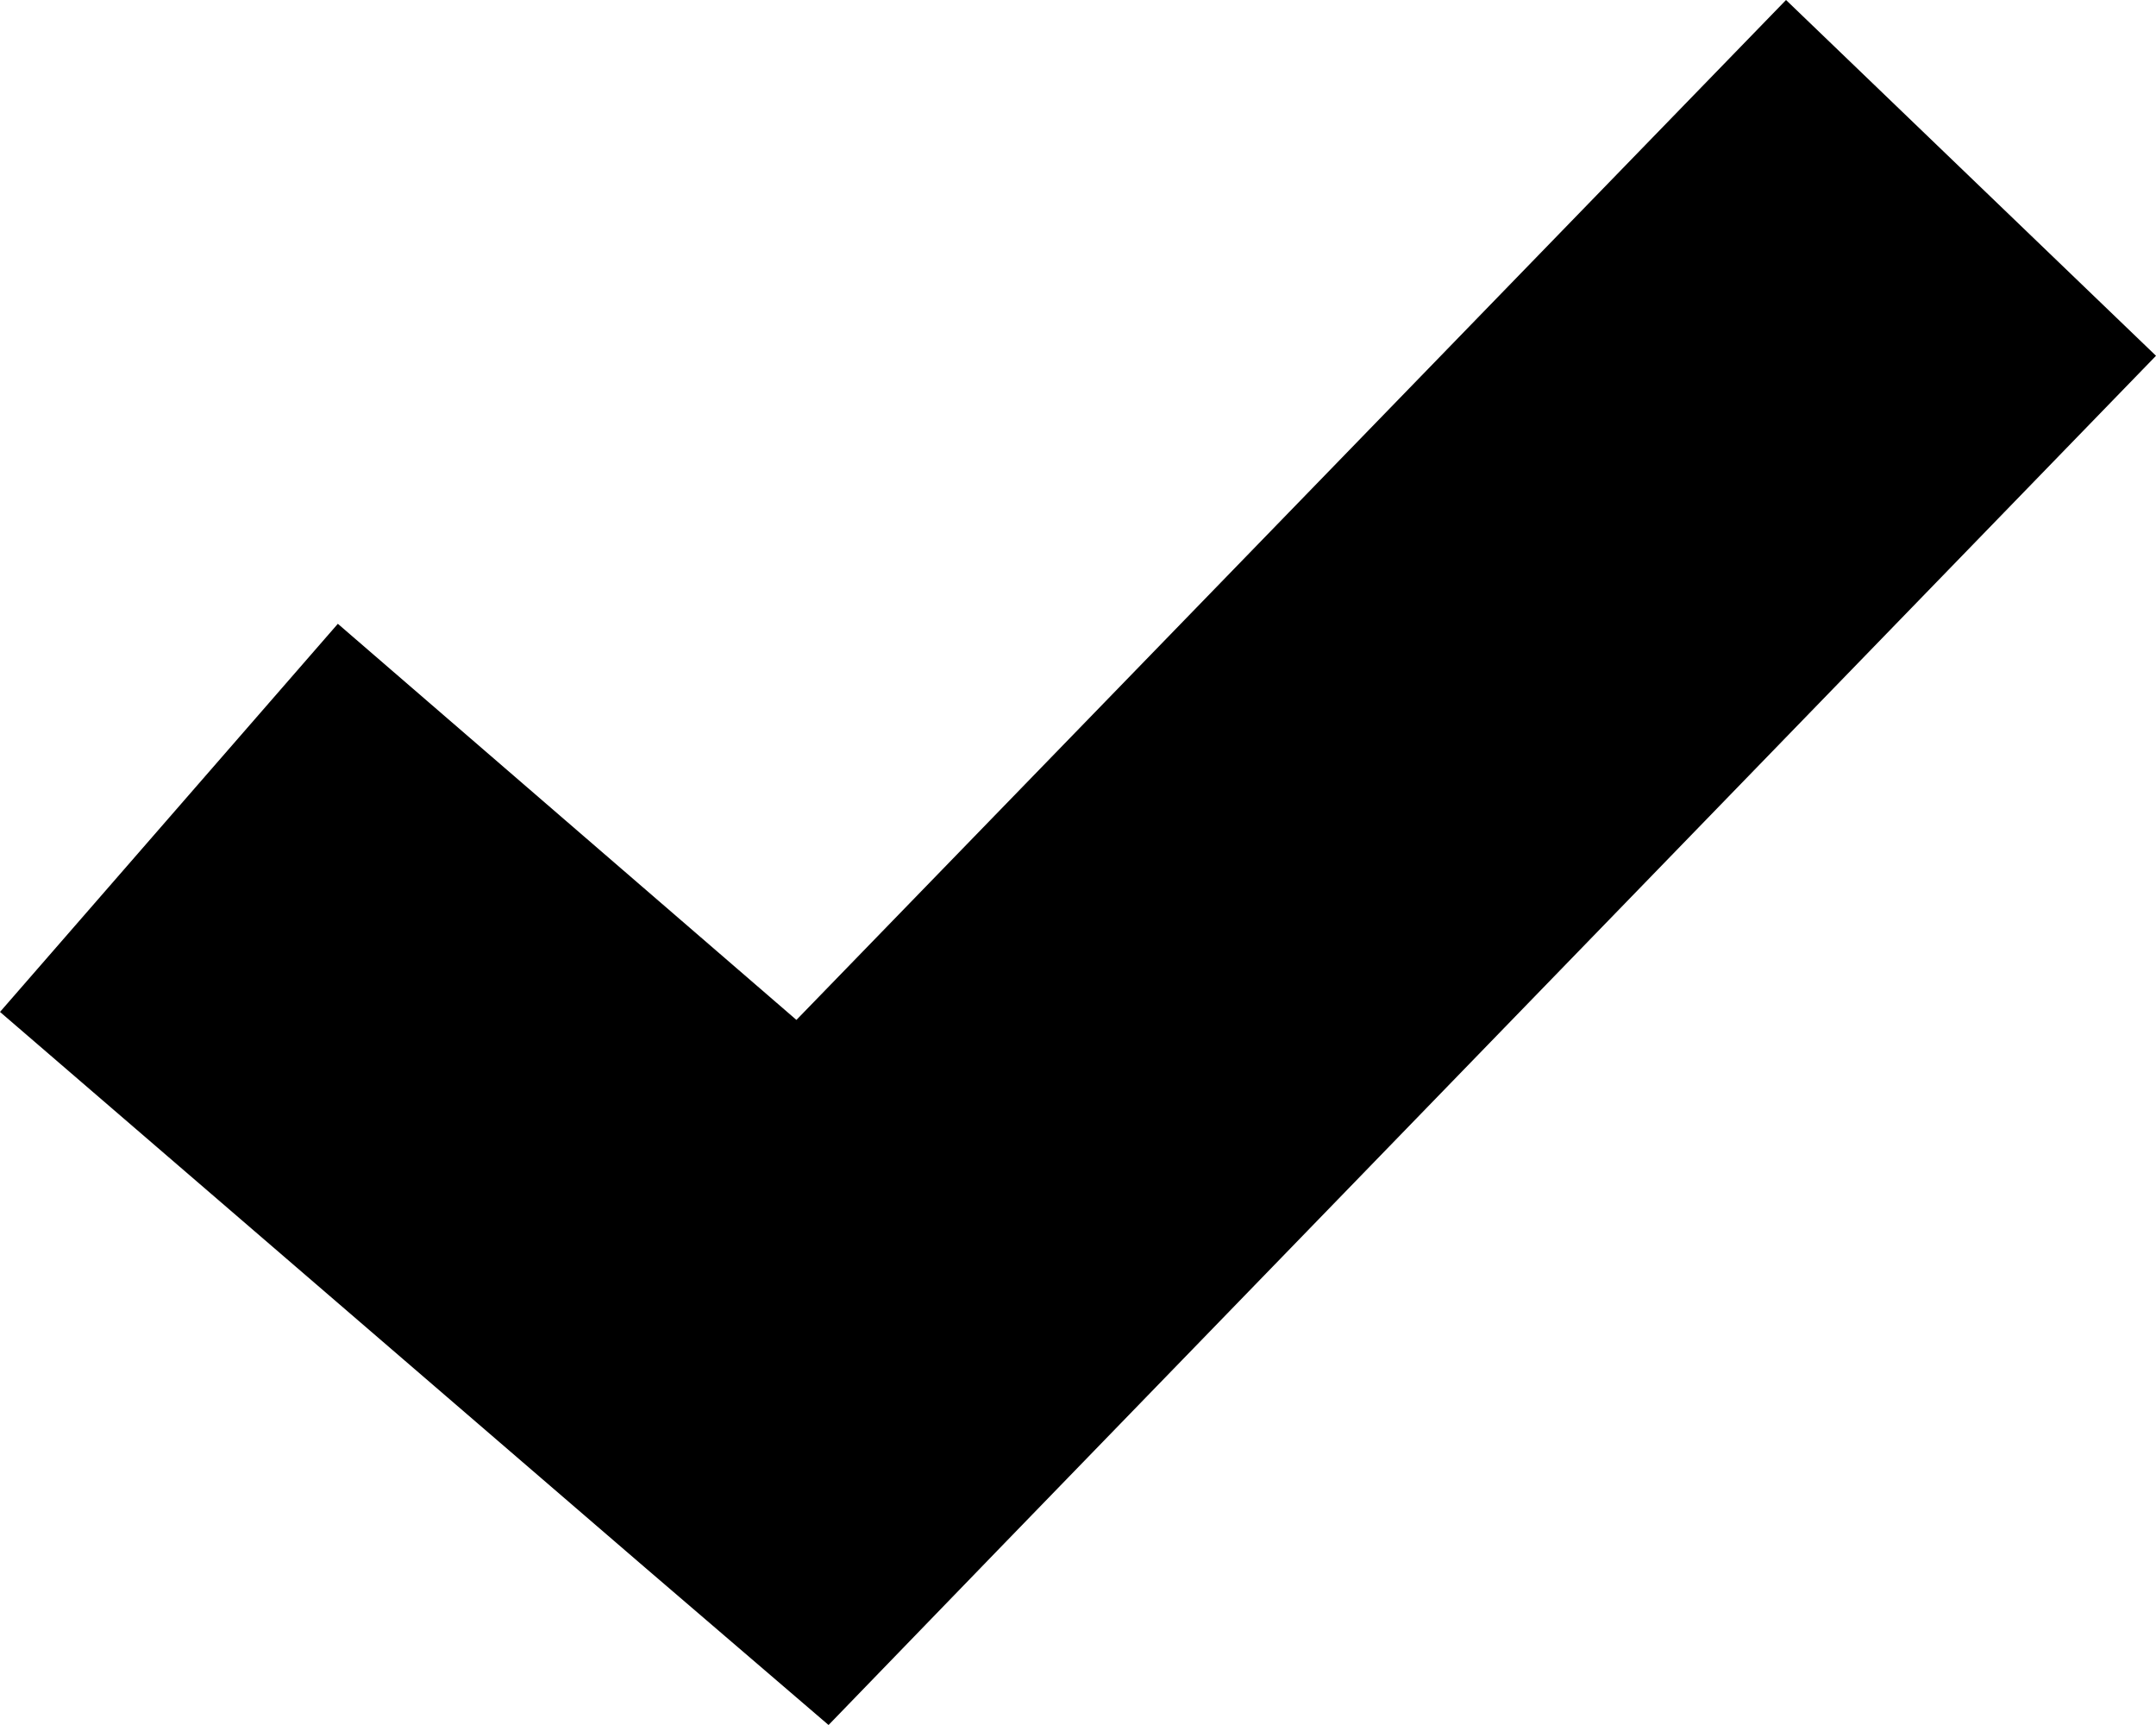 <svg xmlns="http://www.w3.org/2000/svg" width="10" height="8" viewBox="0 0 10 8">
    <path fill-rule="evenodd" d="M8.284 0l-4.59 4.73-2.127-1.837L0 4.693l2.985 2.571.858.736.784-.81L10 1.65z"/>
</svg>

